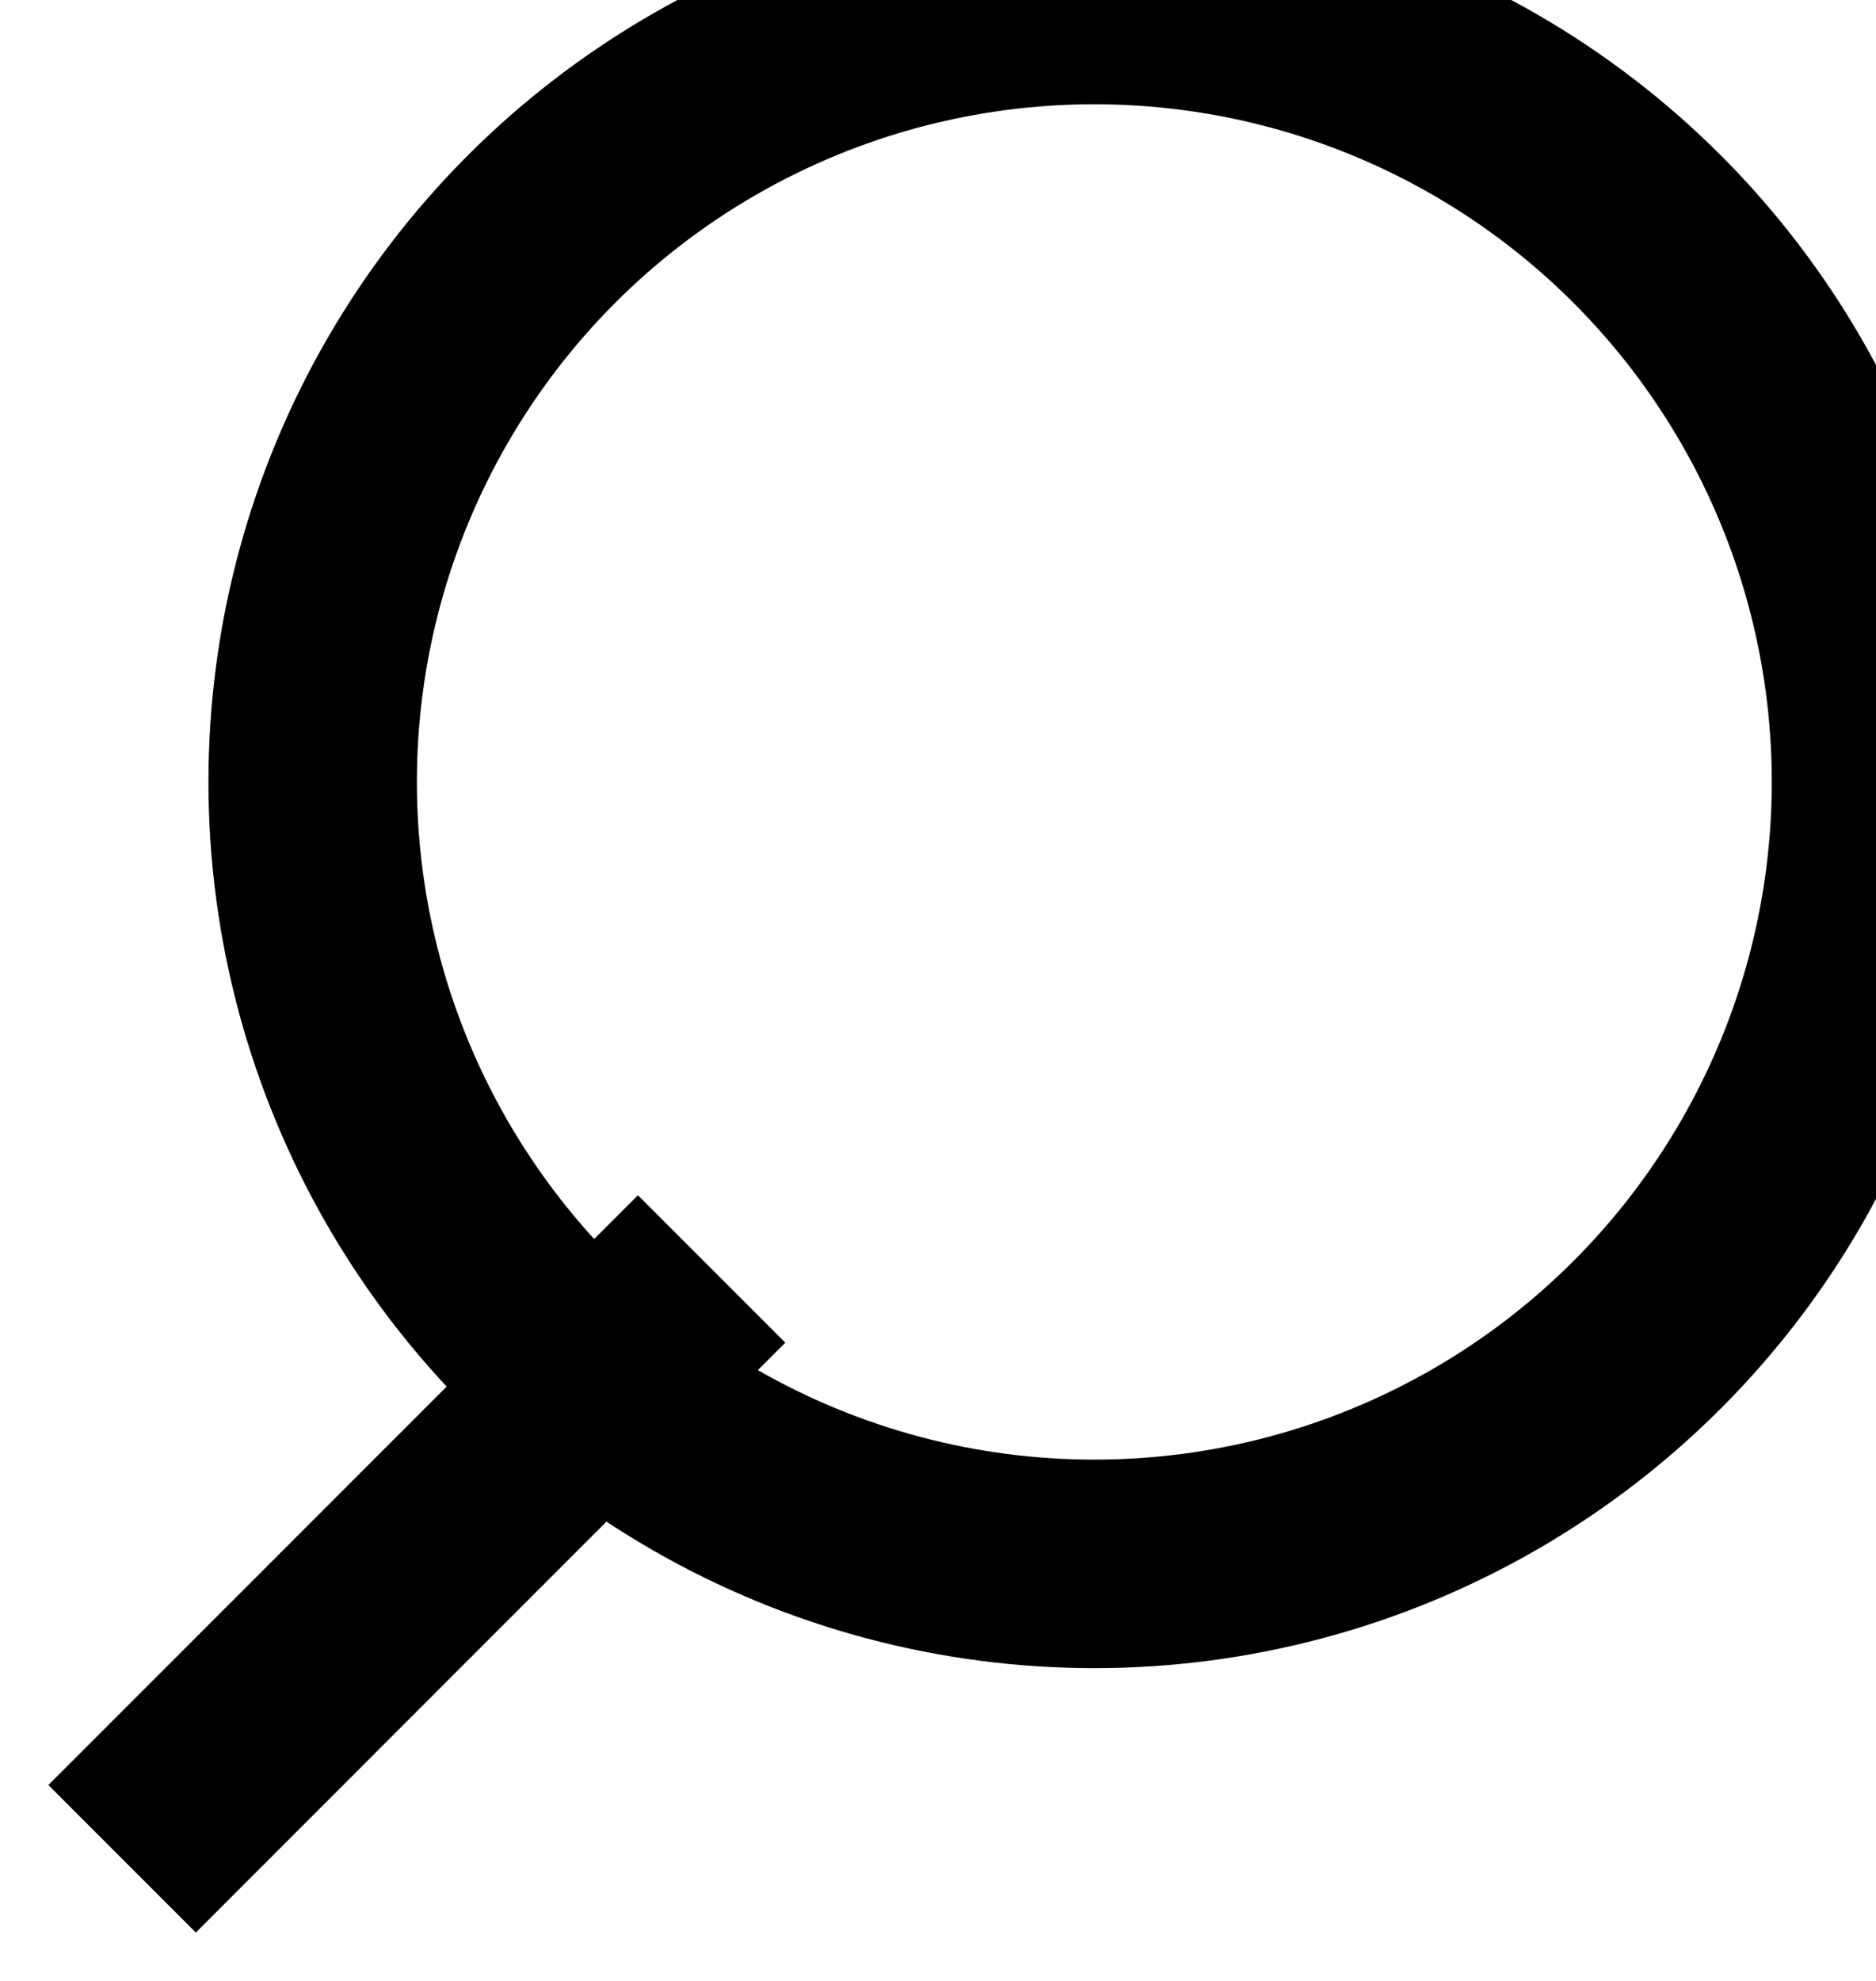 <svg xmlns="http://www.w3.org/2000/svg" width="18" height="19" viewBox="0 0 18 19">
<defs>
    <style>
      .cls-1 {
        fill: none;
        stroke: #000;
        stroke-width: 2px;
      }

      .cls-2 {
        fill-rule: evenodd;
      }
    </style>
  </defs>
  <circle class="cls-1" cx="10.5" cy="7.5" r="7.5"/>
  <path class="cls-2" d="M0.464,17.121l5.657-5.657,1.414,1.414L1.879,18.536Z"/>
</svg>

